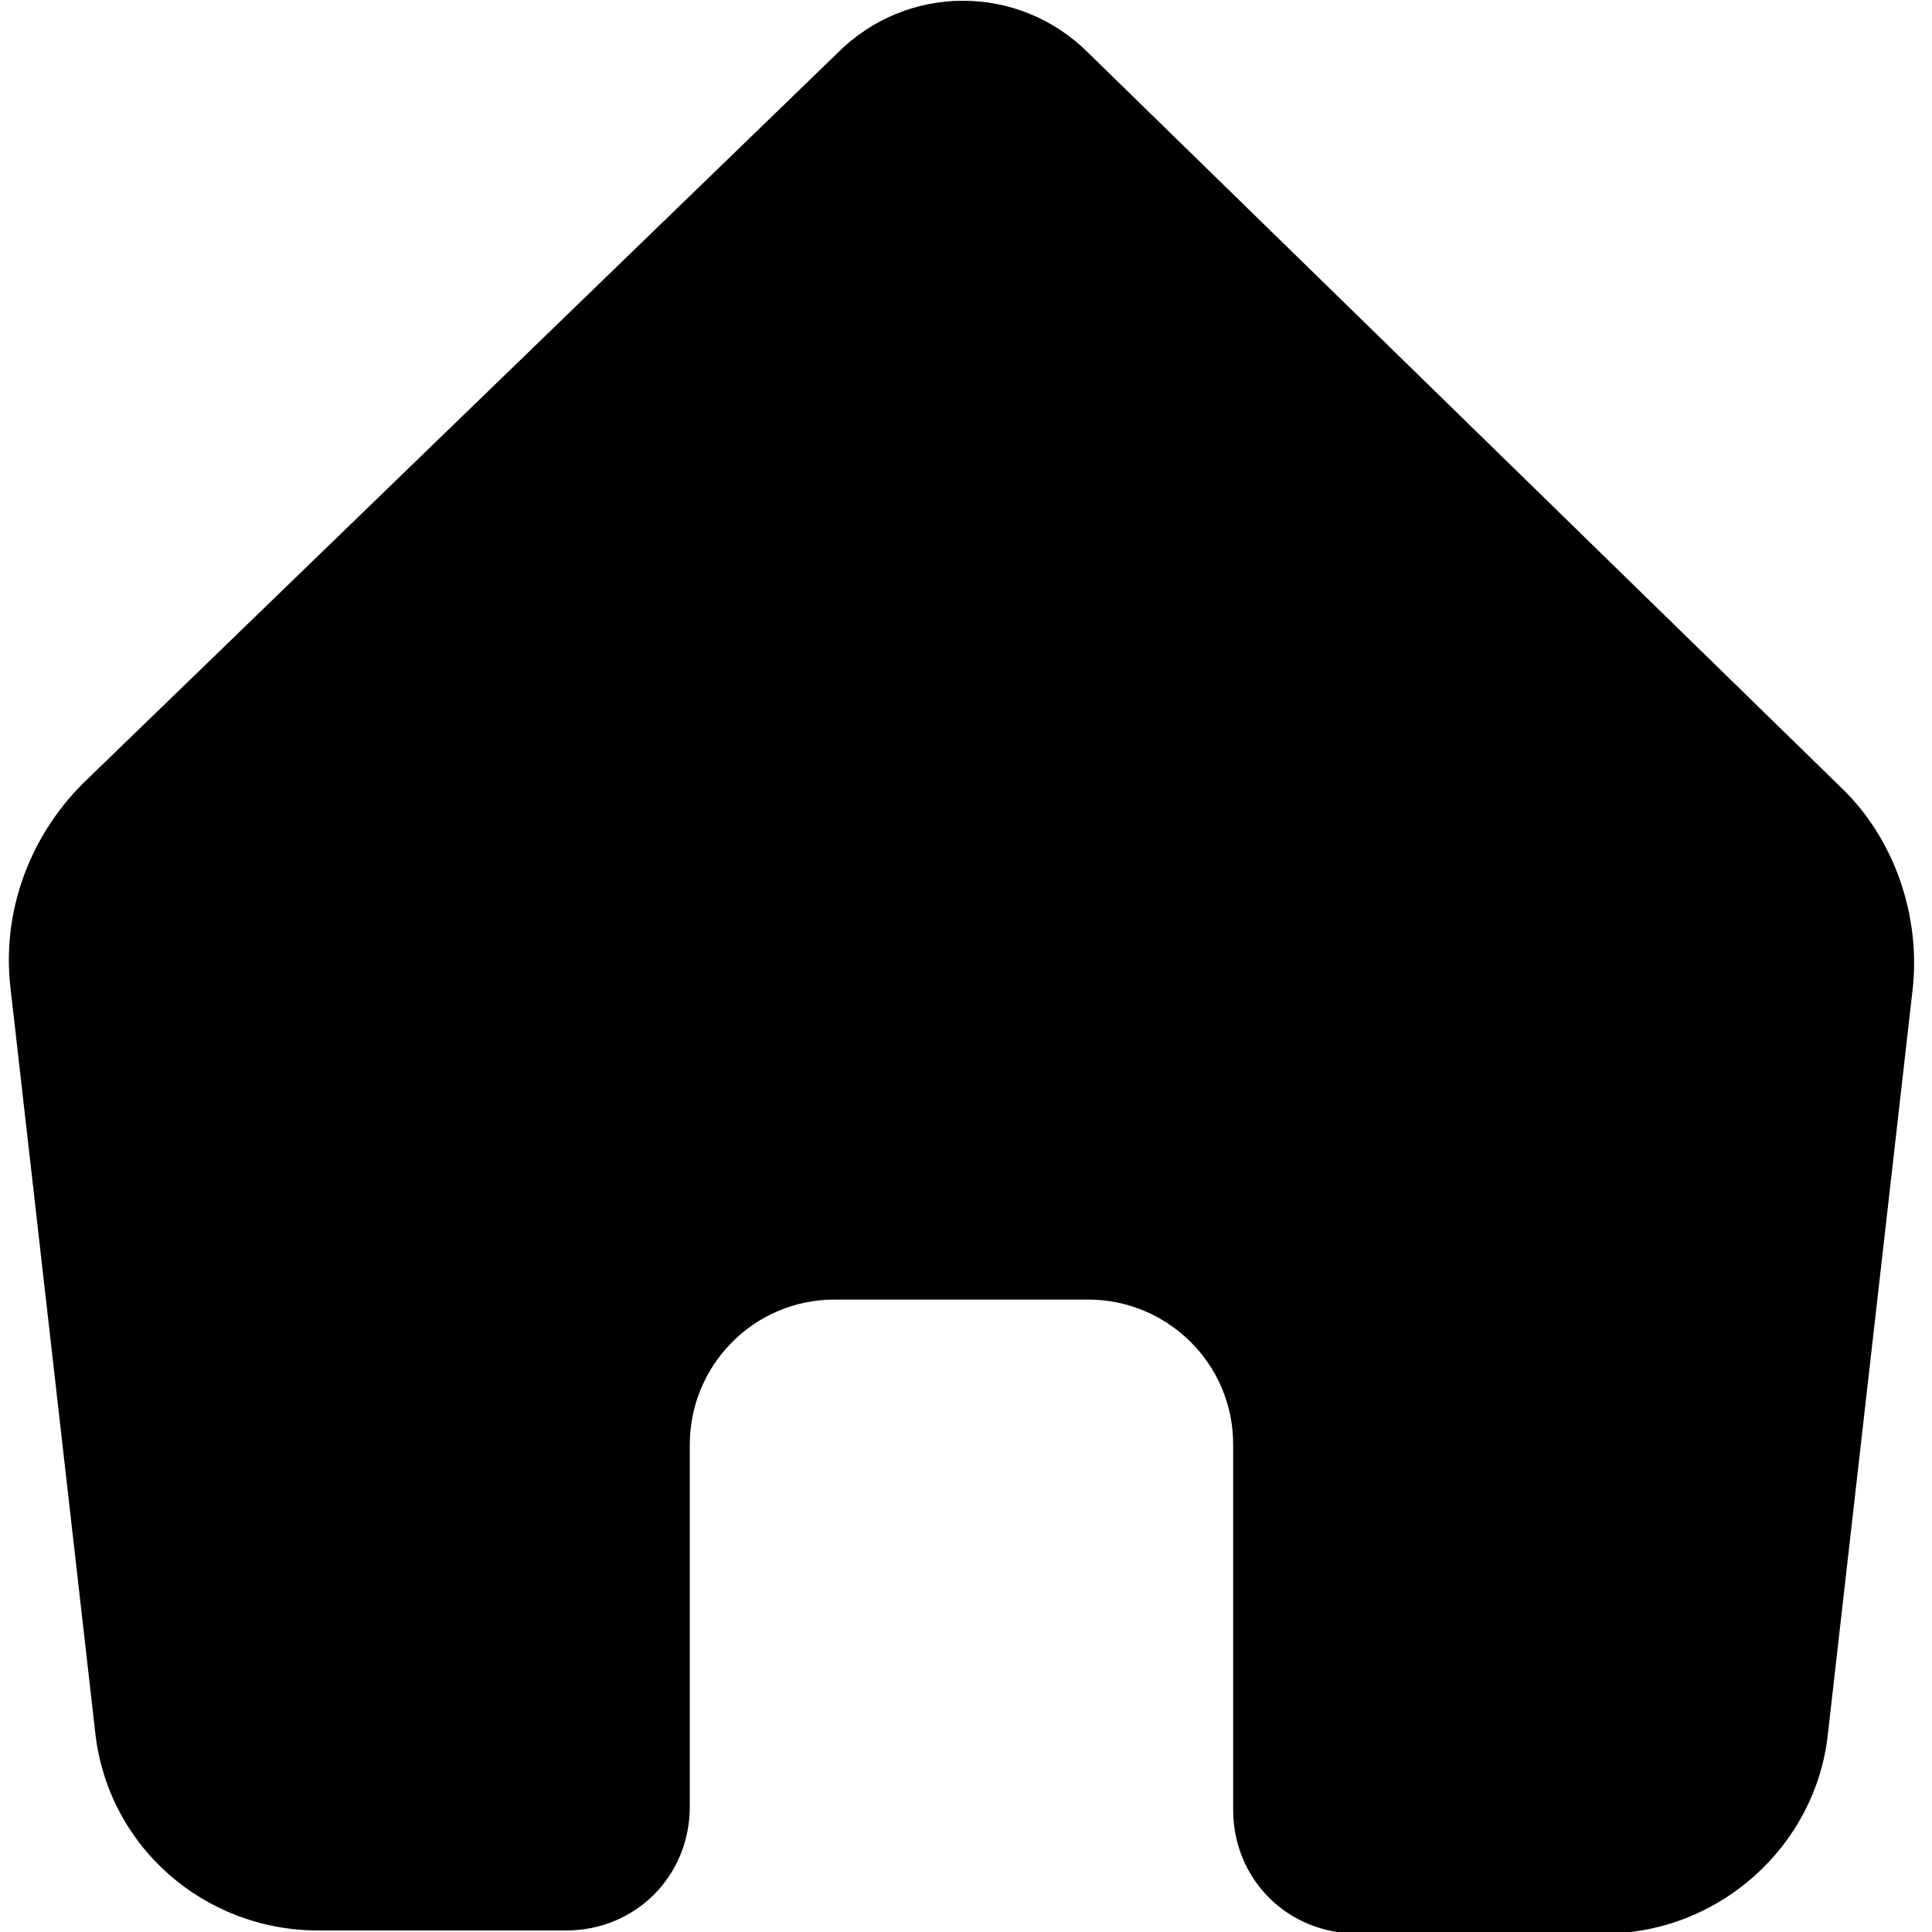 <?xml version="1.0" encoding="utf-8"?>
<!-- Generator: Adobe Illustrator 26.3.1, SVG Export Plug-In . SVG Version: 6.00 Build 0)  -->
<svg version="1.1" id="Layer_1" xmlns="http://www.w3.org/2000/svg" xmlns:xlink="http://www.w3.org/1999/xlink" x="0px" y="0px"
	 viewBox="0 0 128 128" style="enable-background:new 0 0 128 128;" xml:space="preserve">
<path d="M72.1,3.5c-4.6-4.6-12-4.6-16.6,0l-50,48.4c-3.6,3.6-5.4,8.6-4.8,13.6l5.6,49.2c0.8,7.6,7.2,13.2,14.8,13.2h16.4
	c4.6,0,8.2-3.6,8.2-8.2v-24c0-5.2,4.2-9.6,9.6-9.6h16.8c5.2,0,9.6,4.2,9.6,9.6v24.2c0,4.6,3.6,8.2,8.2,8.2h16.4
	c7.6,0,14-5.8,14.8-13.2l5.6-49.2c0.6-5-1.2-10.2-4.8-13.6L72.1,3.5z"/>
</svg>
